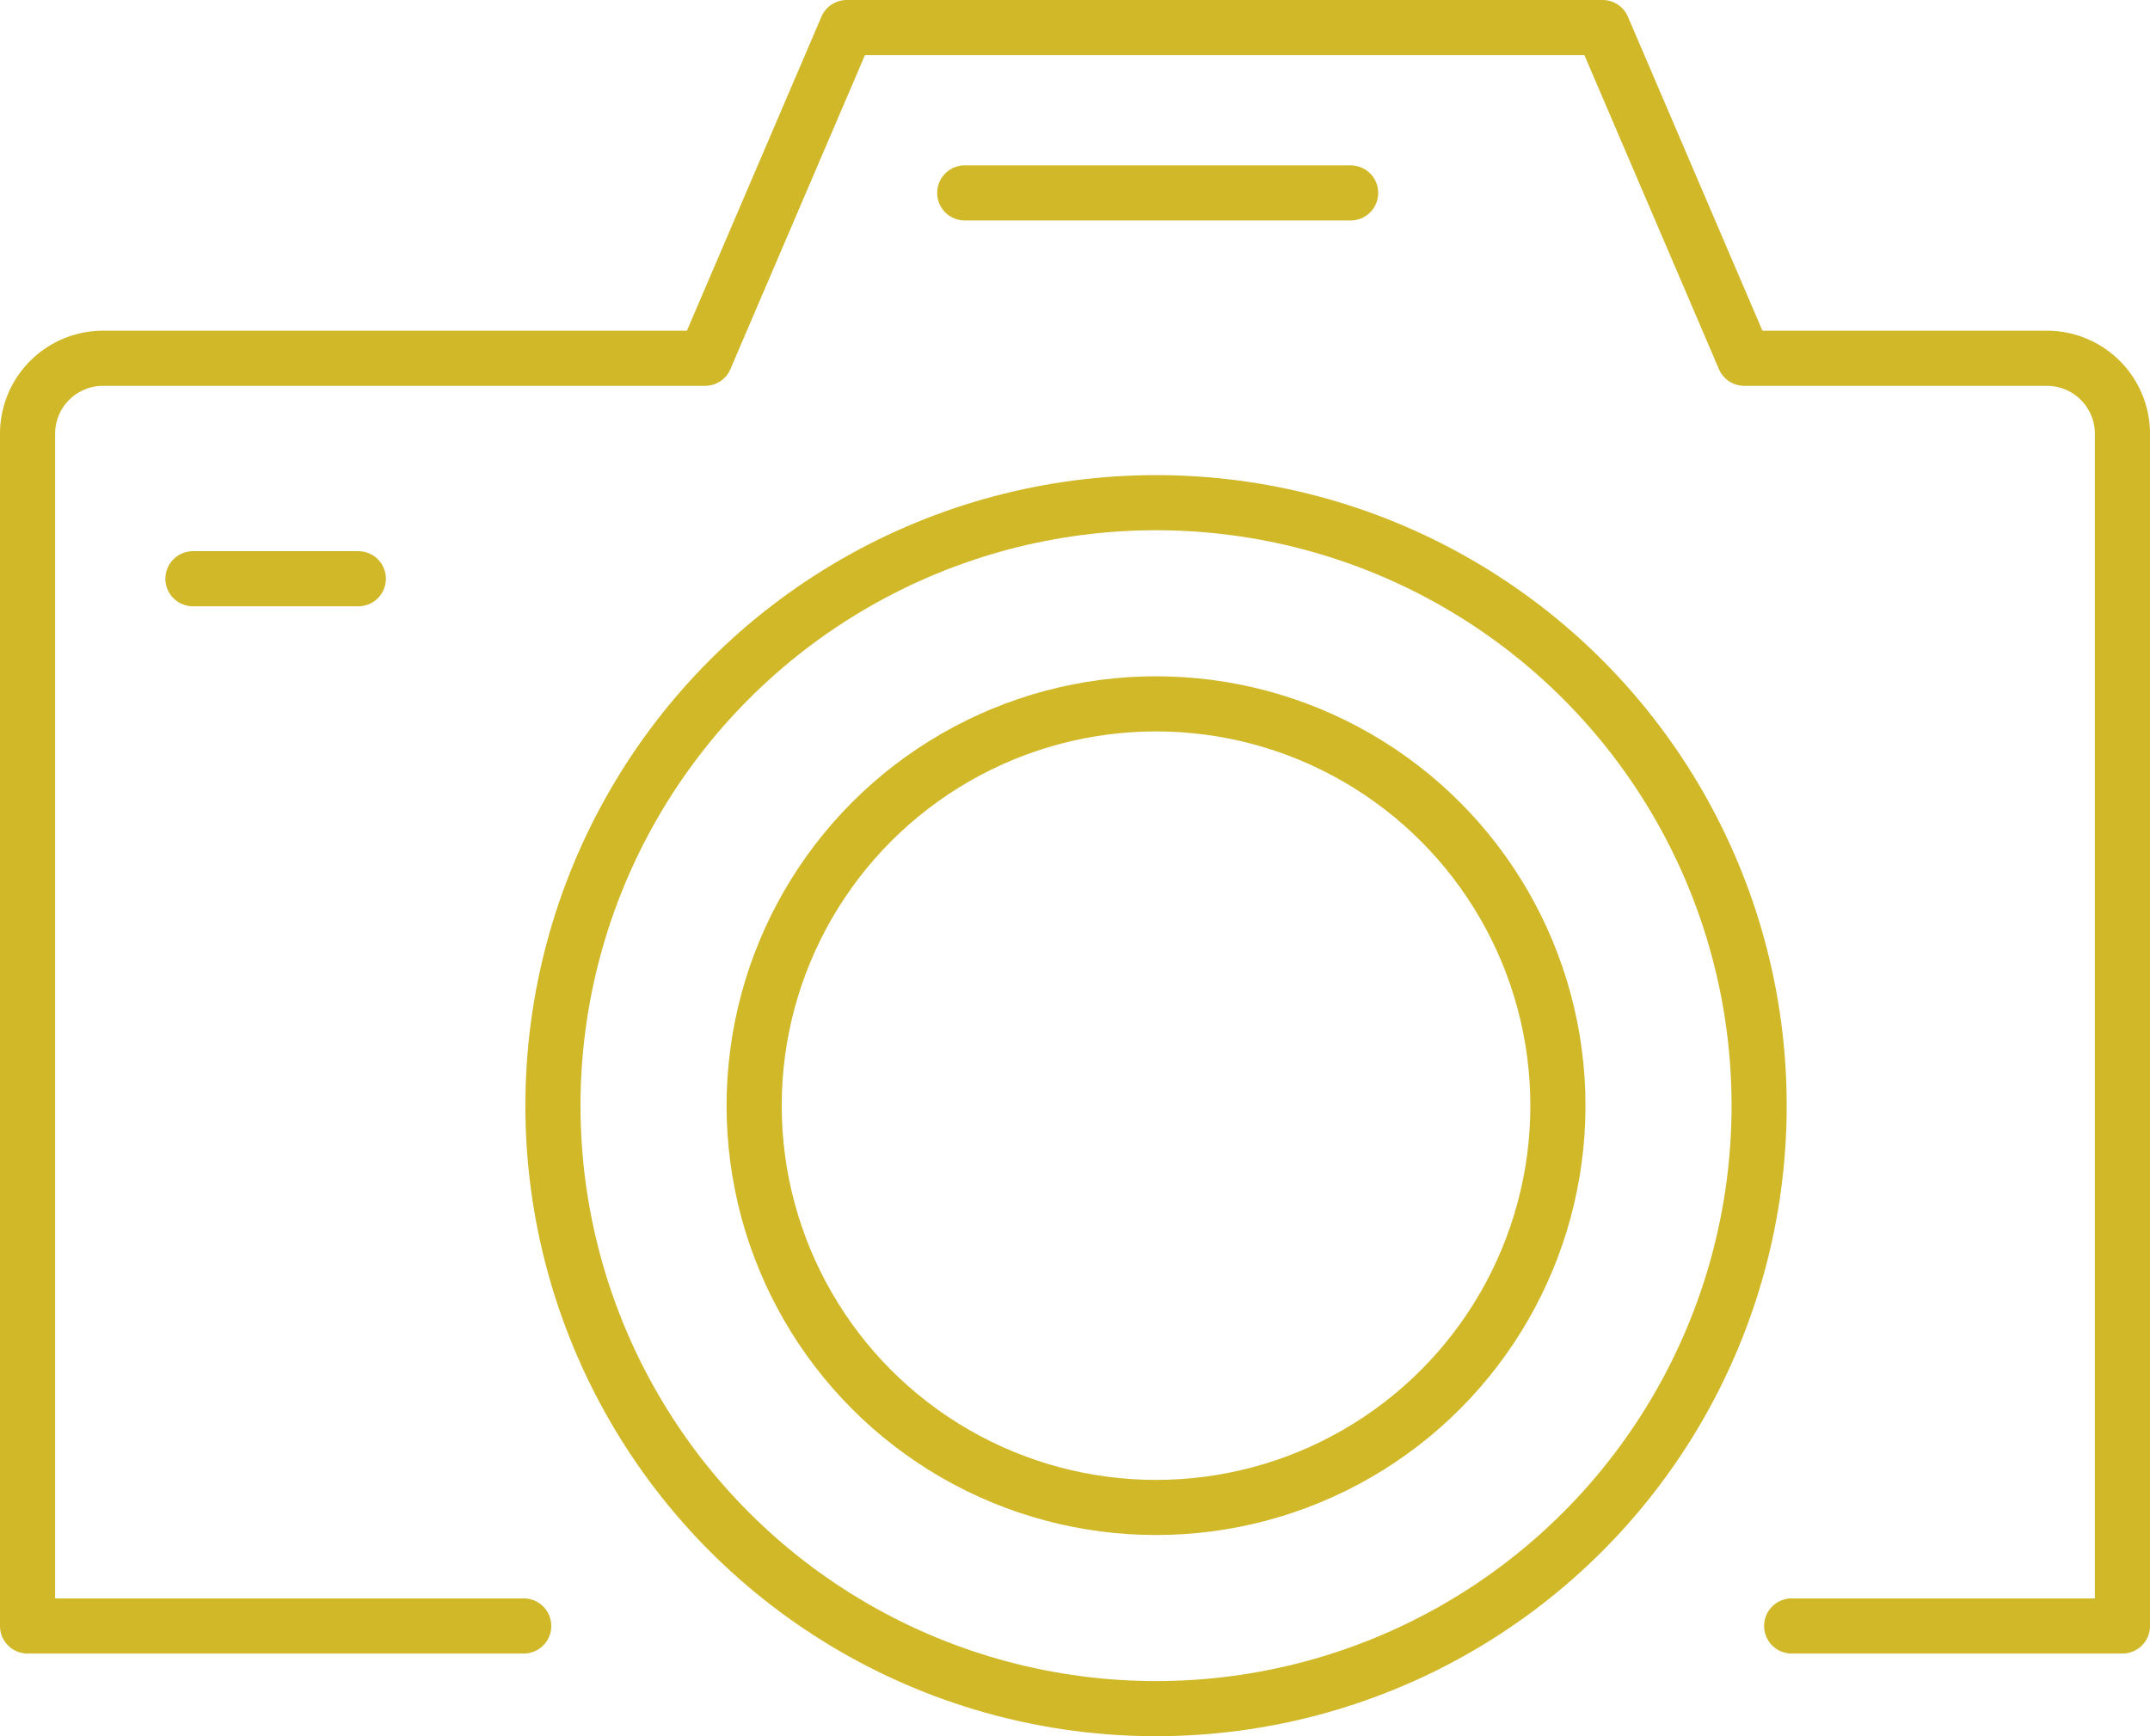 <svg xmlns="http://www.w3.org/2000/svg" viewBox="0 0 39 31.5"><defs><style>.cls-1{fill:none;stroke:#d1b828;stroke-linecap:round;stroke-linejoin:round;}</style></defs><g id="Layer_2" data-name="Layer 2"><g id="レイヤー_1" data-name="レイヤー 1"><path class="cls-1" d="M32.5,29.5h6V7.87A1.37,1.37,0,0,0,37.13,6.5H31.64L29.07.5H15.36l-2.57,6H1.87A1.37,1.37,0,0,0,.5,7.87V29.5h9"/><circle class="cls-1" cx="20.97" cy="20.06" r="10.94"/><circle class="cls-1" cx="20.97" cy="20.06" r="7.29"/><line class="cls-1" x1="17.5" y1="3.5" x2="24.5" y2="3.5"/><line class="cls-1" x1="3.5" y1="10.5" x2="6.5" y2="10.5"/></g></g></svg>